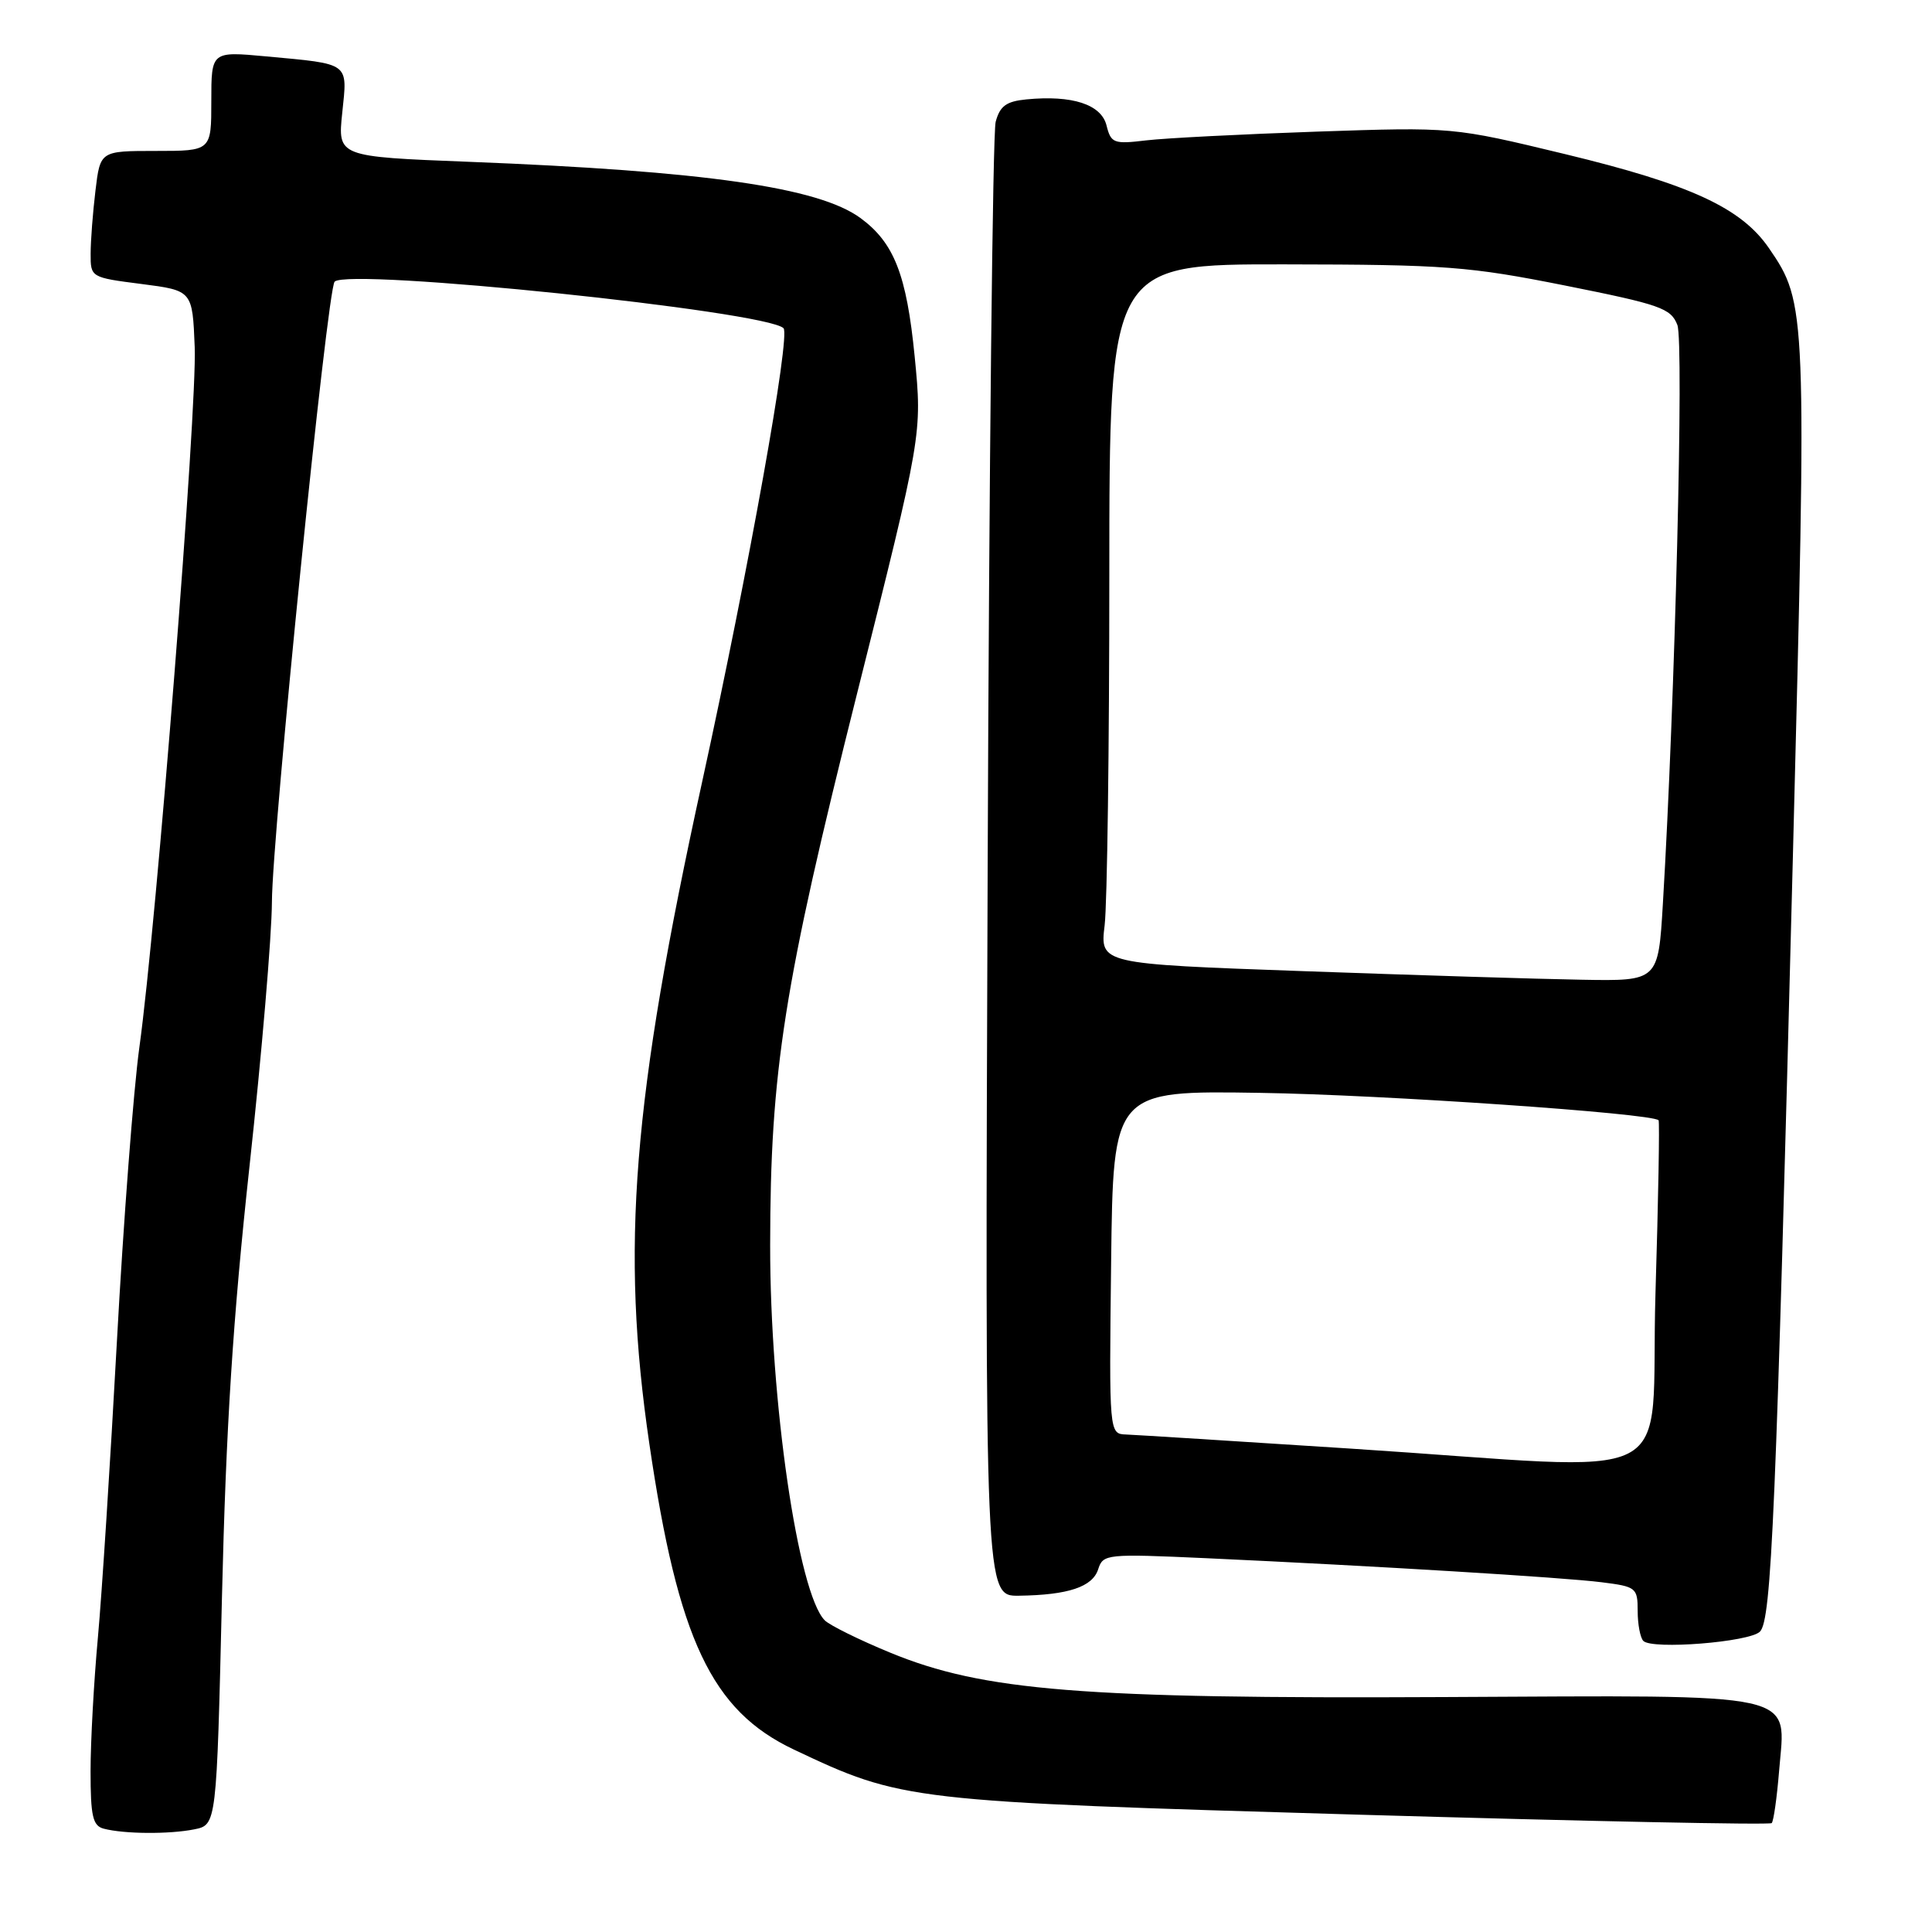 <?xml version="1.0" encoding="UTF-8" standalone="no"?>
<!DOCTYPE svg PUBLIC "-//W3C//DTD SVG 1.1//EN" "http://www.w3.org/Graphics/SVG/1.1/DTD/svg11.dtd" >
<svg xmlns="http://www.w3.org/2000/svg" xmlns:xlink="http://www.w3.org/1999/xlink" version="1.1" viewBox="0 0 256 256">
 <g >
 <path fill="currentColor"
d=" M 25.73 242.40 C 28.70 241.81 28.70 241.81 29.41 211.65 C 29.95 189.03 30.86 174.76 33.06 154.54 C 34.68 139.71 36.01 123.96 36.03 119.54 C 36.06 110.59 43.37 38.29 44.34 37.32 C 46.19 35.48 101.55 41.22 103.82 43.49 C 104.77 44.44 99.24 75.27 93.05 103.54 C 83.78 145.89 82.23 165.34 86.04 191.30 C 89.85 217.28 94.29 226.67 105.20 231.83 C 119.56 238.63 120.29 238.71 179.90 240.45 C 209.82 241.32 234.51 241.83 234.76 241.57 C 235.01 241.32 235.45 238.21 235.74 234.66 C 236.59 224.03 239.36 224.64 191.32 224.87 C 143.41 225.11 130.27 224.06 117.97 218.99 C 113.86 217.30 109.96 215.37 109.29 214.71 C 105.75 211.17 102.03 185.67 102.05 165.00 C 102.07 141.89 103.83 130.68 113.54 92.00 C 122.20 57.50 122.20 57.50 121.20 47.25 C 120.13 36.39 118.47 32.15 114.00 28.88 C 108.44 24.82 93.40 22.66 62.12 21.44 C 44.74 20.76 44.74 20.76 45.35 14.94 C 46.05 8.21 46.47 8.51 35.25 7.47 C 28.00 6.80 28.00 6.80 28.00 13.40 C 28.00 20.00 28.00 20.00 20.64 20.00 C 13.28 20.00 13.28 20.00 12.65 25.25 C 12.30 28.14 12.01 31.91 12.01 33.63 C 12.00 36.75 12.03 36.77 18.75 37.63 C 25.50 38.50 25.50 38.50 25.80 46.00 C 26.13 54.24 20.74 122.41 18.47 138.75 C 17.69 144.39 16.35 161.94 15.49 177.75 C 14.63 193.56 13.50 211.22 12.97 217.00 C 12.44 222.78 12.00 230.73 12.00 234.68 C 12.00 240.67 12.29 241.93 13.75 242.31 C 16.45 243.02 22.43 243.06 25.73 242.40 Z  M 233.20 216.20 C 234.74 214.66 235.33 200.76 237.57 113.36 C 239.43 40.93 239.40 40.17 234.40 32.89 C 230.73 27.54 223.98 24.43 207.38 20.42 C 192.50 16.83 192.50 16.83 174.50 17.44 C 164.60 17.78 154.42 18.30 151.88 18.60 C 147.57 19.12 147.21 18.98 146.62 16.62 C 145.92 13.83 142.08 12.58 136.00 13.17 C 133.33 13.43 132.49 14.05 131.93 16.15 C 131.54 17.61 131.06 62.16 130.87 115.15 C 130.51 211.50 130.51 211.50 135.01 211.44 C 141.56 211.35 144.78 210.27 145.52 207.92 C 146.16 205.92 146.63 205.87 159.84 206.47 C 182.06 207.49 207.15 209.01 212.25 209.66 C 216.80 210.23 217.00 210.39 217.00 213.46 C 217.00 215.22 217.34 217.01 217.75 217.43 C 218.92 218.61 231.81 217.59 233.20 216.20 Z  M 179.00 191.95 C 163.88 190.97 150.48 190.13 149.23 190.08 C 146.96 190.00 146.96 190.00 147.23 167.25 C 147.50 144.50 147.50 144.50 167.00 144.81 C 183.22 145.06 218.81 147.51 219.77 148.44 C 219.92 148.59 219.74 158.90 219.36 171.35 C 218.57 197.61 223.97 194.86 179.00 191.95 Z  M 172.63 128.68 C 145.75 127.72 145.75 127.72 146.37 122.61 C 146.71 119.80 146.99 98.94 146.99 76.25 C 147.00 35.00 147.00 35.00 170.25 35.03 C 191.58 35.06 194.65 35.30 207.41 37.84 C 220.01 40.36 221.40 40.84 222.26 43.06 C 223.14 45.33 221.95 92.85 220.34 119.75 C 219.73 130.00 219.73 130.00 209.61 129.82 C 204.05 129.73 187.41 129.21 172.63 128.68 Z "/>
</g>
</svg>